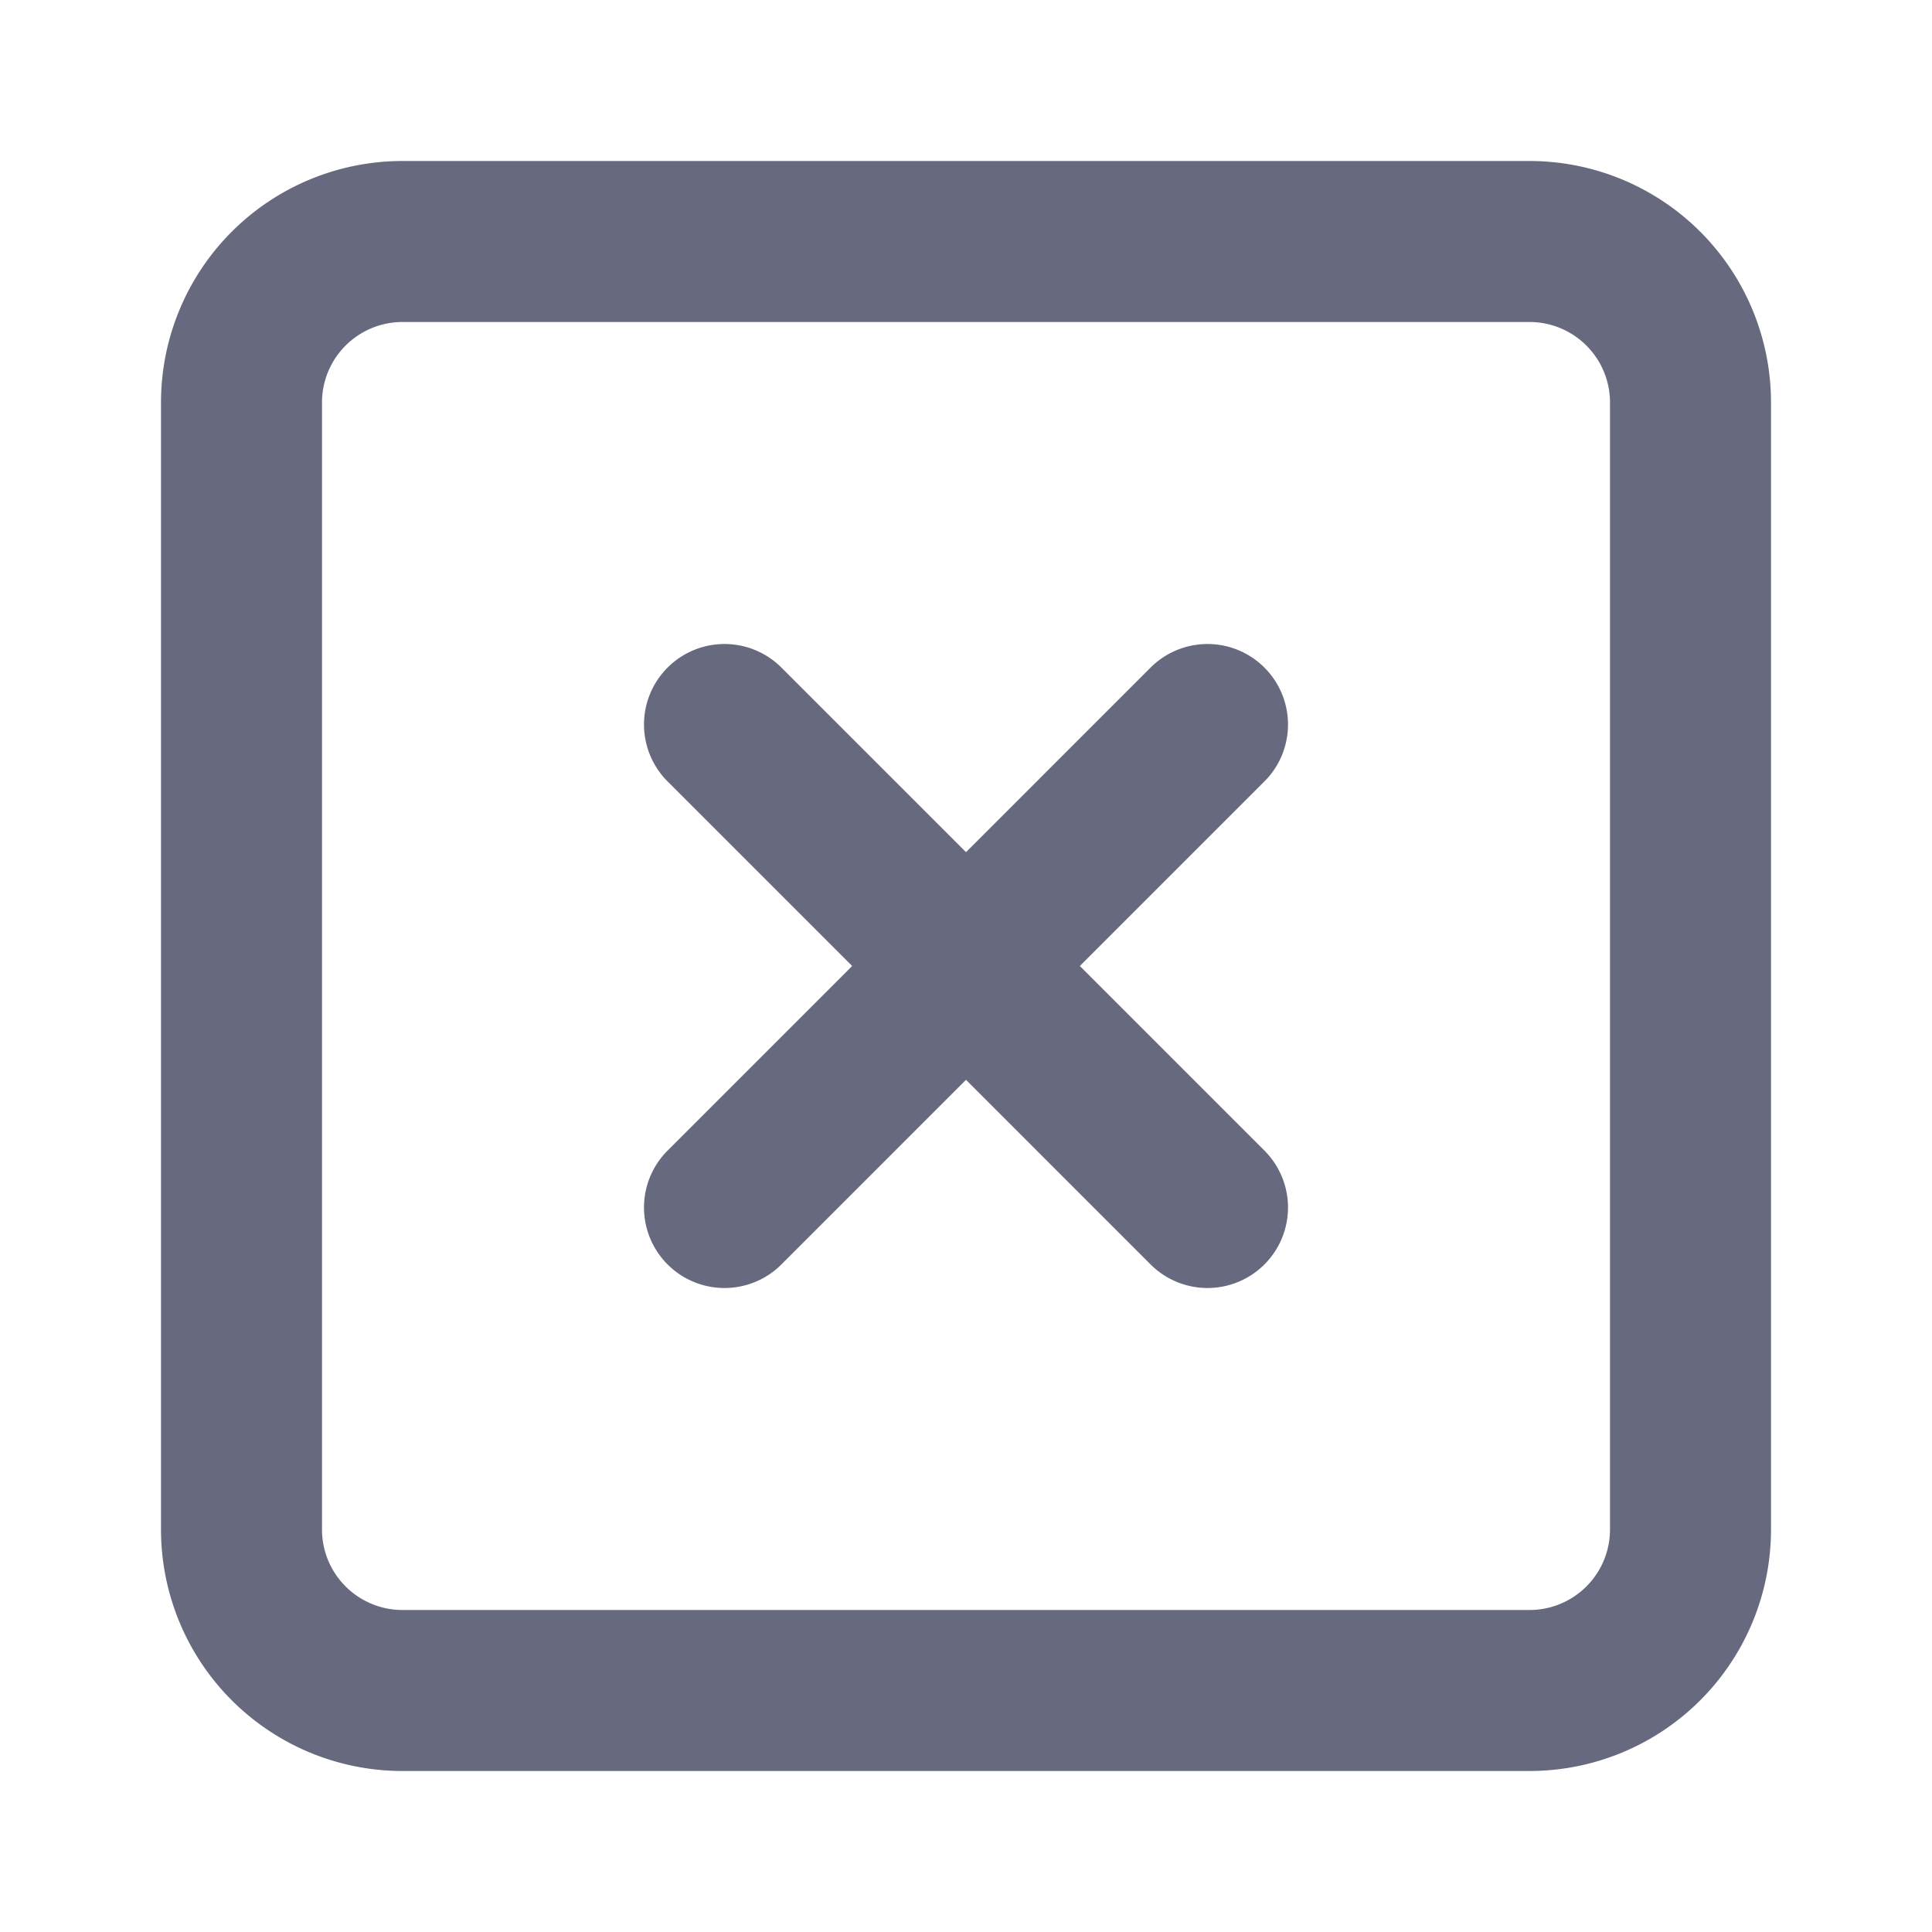 <svg width="24" height="24" fill="none" xmlns="http://www.w3.org/2000/svg"><path d="M19 3H5a2 2 0 00-2 2v14a2 2 0 002 2h14a2 2 0 002-2V5a2 2 0 00-2-2zM9 9l6 6m0-6l-6 6" stroke="#67697E" stroke-width="2" stroke-linecap="round" stroke-linejoin="round"/></svg>